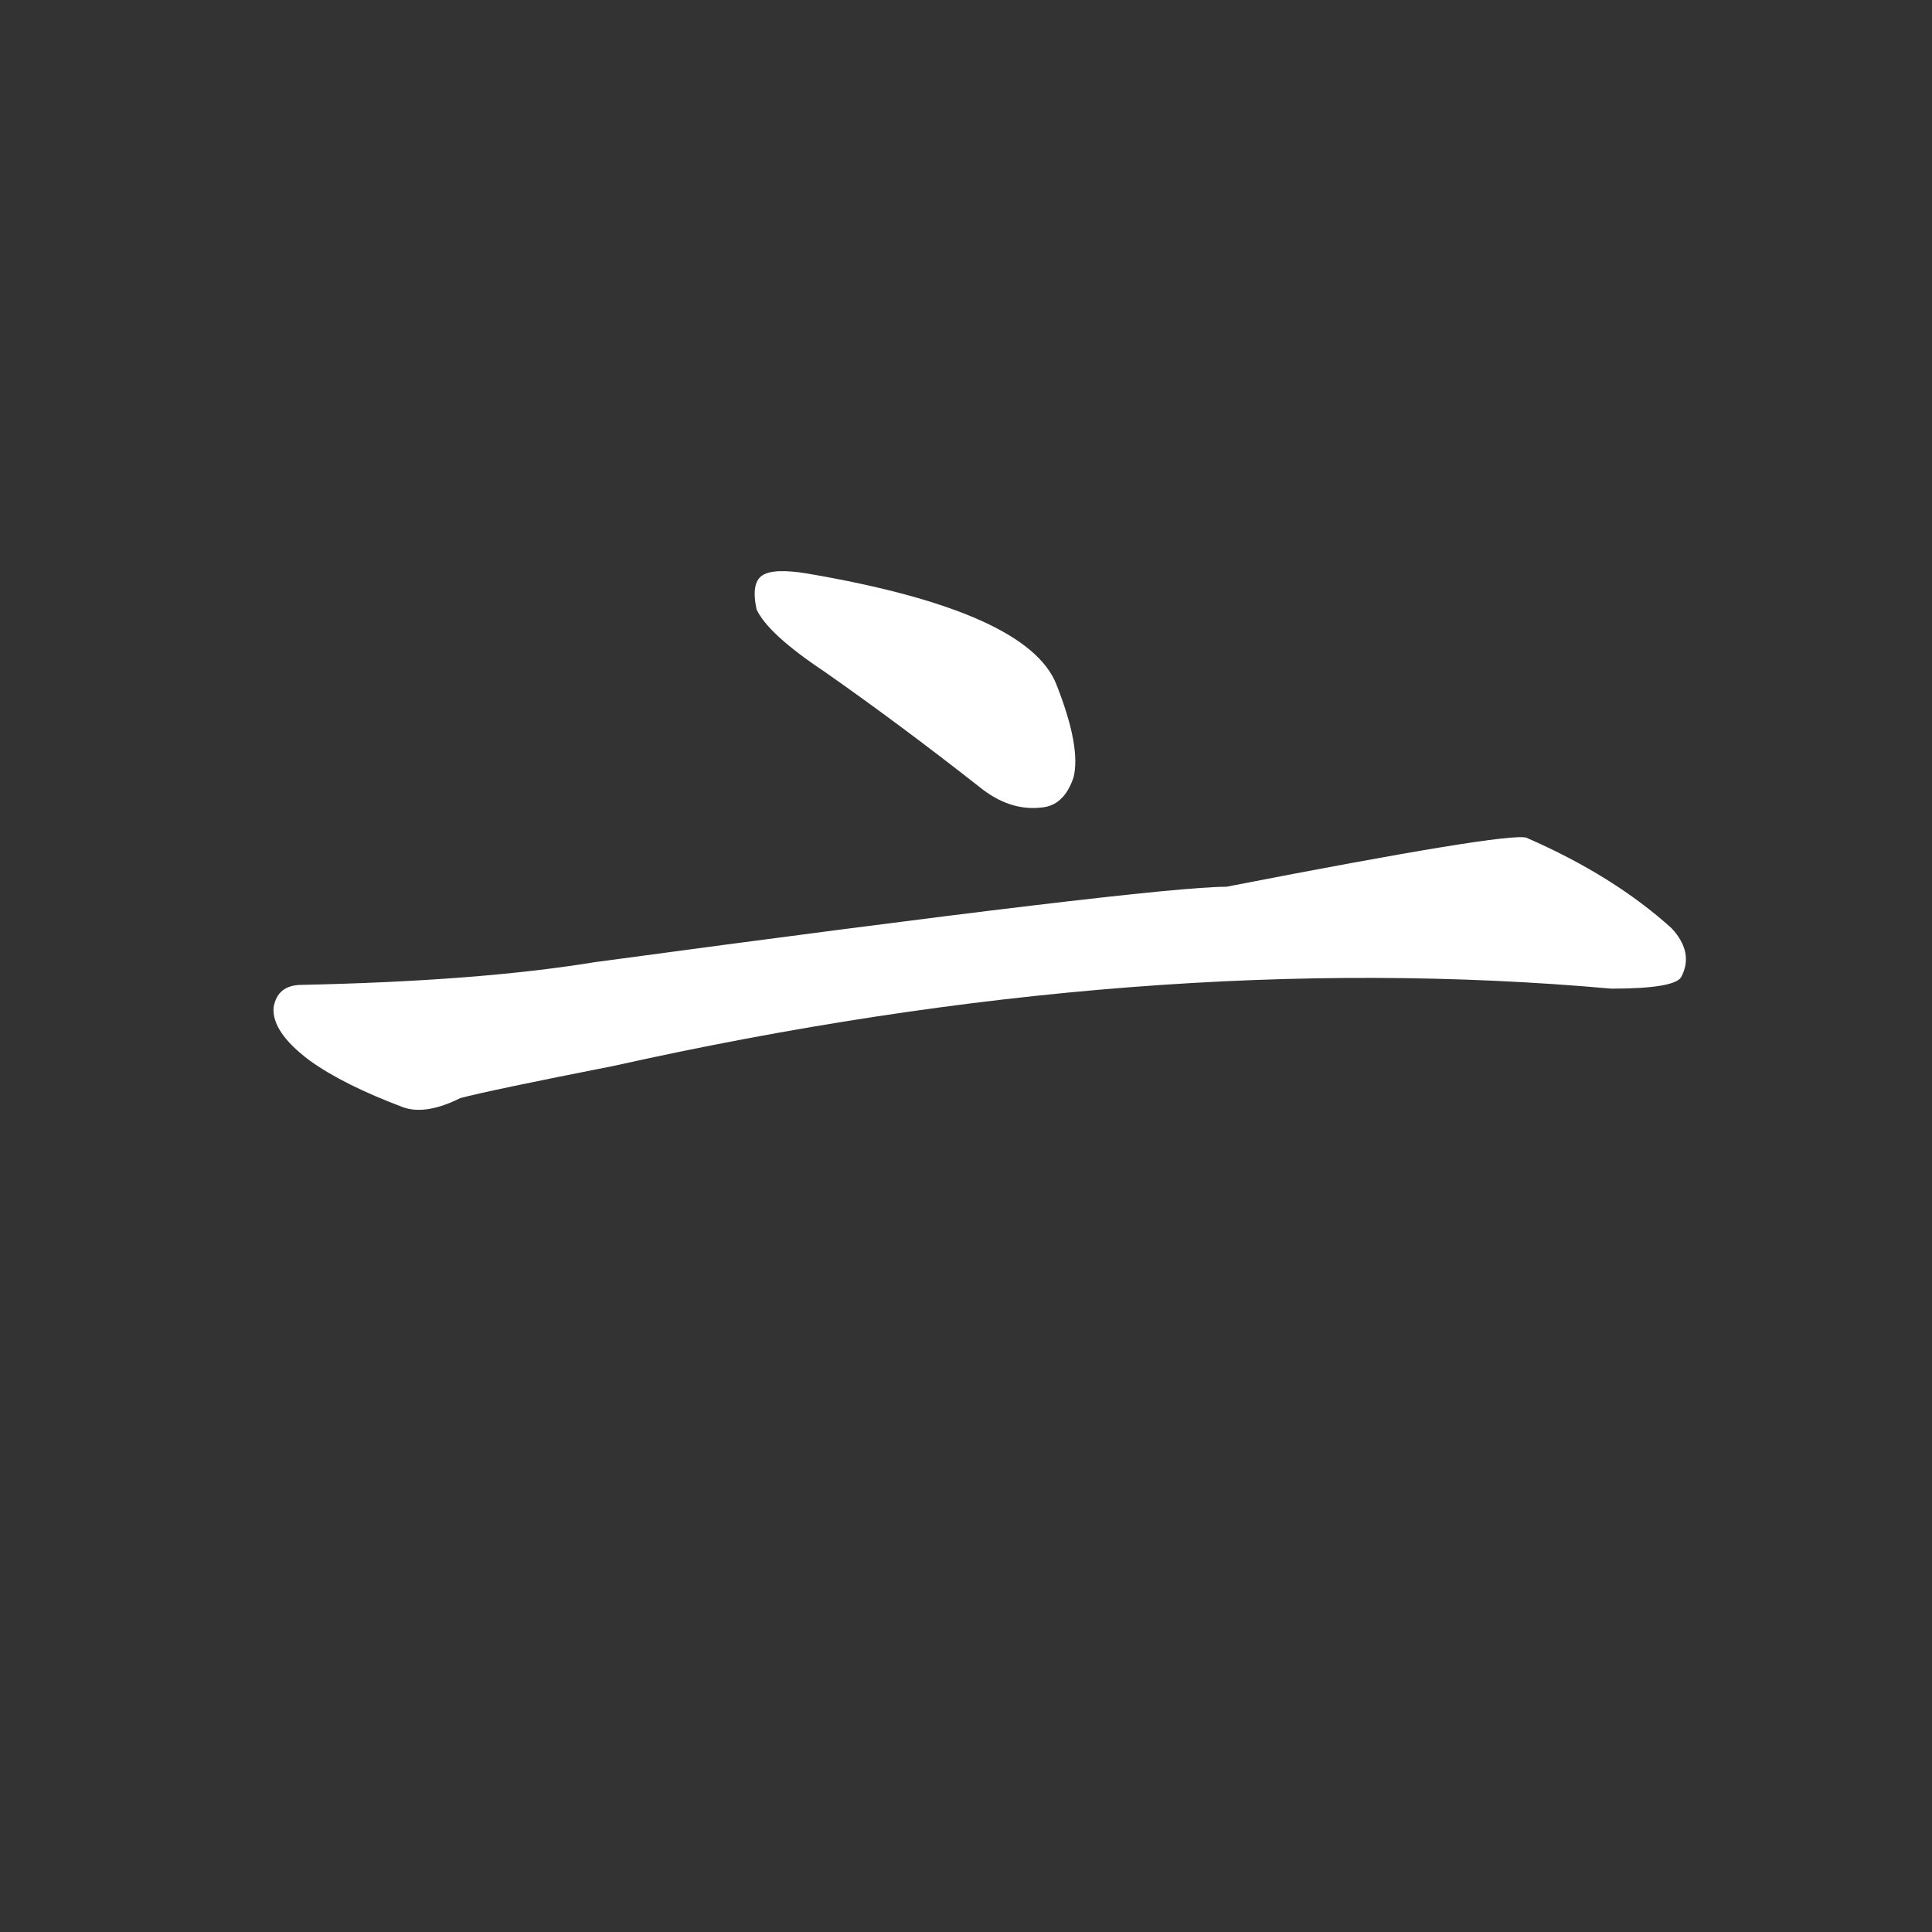 <svg version="1.1" viewBox="0 0 1024 1024" xmlns="http://www.w3.org/2000/svg">
  <rect x="0" y="0" width="1024" height="1024" fill="#333333" stroke="none"/>
  <g transform="scale(1, -1) translate(0, -900)">
    <style type="text/css">
        .stroke1 {fill: #FFFFFF;}
        .stroke2 {fill: #FFFFFF;}
        .stroke3 {fill: #FFFFFF;}
        .stroke4 {fill: #FFFFFF;}
        .stroke5 {fill: #FFFFFF;}
        .stroke6 {fill: #FFFFFF;}
        .stroke7 {fill: #FFFFFF;}
        .stroke8 {fill: #FFFFFF;}
        .stroke9 {fill: #FFFFFF;}
        .stroke10 {fill: #FFFFFF;}
        .stroke11 {fill: #FFFFFF;}
        .stroke12 {fill: #FFFFFF;}
        .stroke13 {fill: #FFFFFF;}
        .stroke14 {fill: #FFFFFF;}
        .stroke15 {fill: #FFFFFF;}
        .stroke16 {fill: #FFFFFF;}
        .stroke17 {fill: #FFFFFF;}
        .stroke18 {fill: #FFFFFF;}
        .stroke19 {fill: #FFFFFF;}
        .stroke20 {fill: #FFFFFF;}
        text {
            font-family: Helvetica;
            font-size: 50px;
            fill: #FFFFFF;}
            paint-order: stroke;
            stroke: #000000;
            stroke-width: 4px;
            stroke-linecap: butt;
            stroke-linejoin: miter;
            font-weight: 800;
        }
    </style>

    <path d="M 437 544 Q 477 516 519 483 Q 535 470 552 472 Q 564 473 569 488 Q 573 504 560 537 Q 545 576 428 596 Q 410 599 404 595 Q 398 591 401 577 Q 407 564 437 544 Z" class="stroke1"/>
    <path d="M 325 335 Q 608 398 854 376 Q 887 376 891 382 Q 898 395 886 408 Q 855 436 809 456 Q 799 459 650 430 Q 611 430 315 390 Q 254 380 160 378 Q 147 378 145 366 Q 144 353 164 338 Q 182 325 214 313 Q 226 309 244 318 Q 259 322 325 335 Z" class="stroke2"/>
</g></svg>
